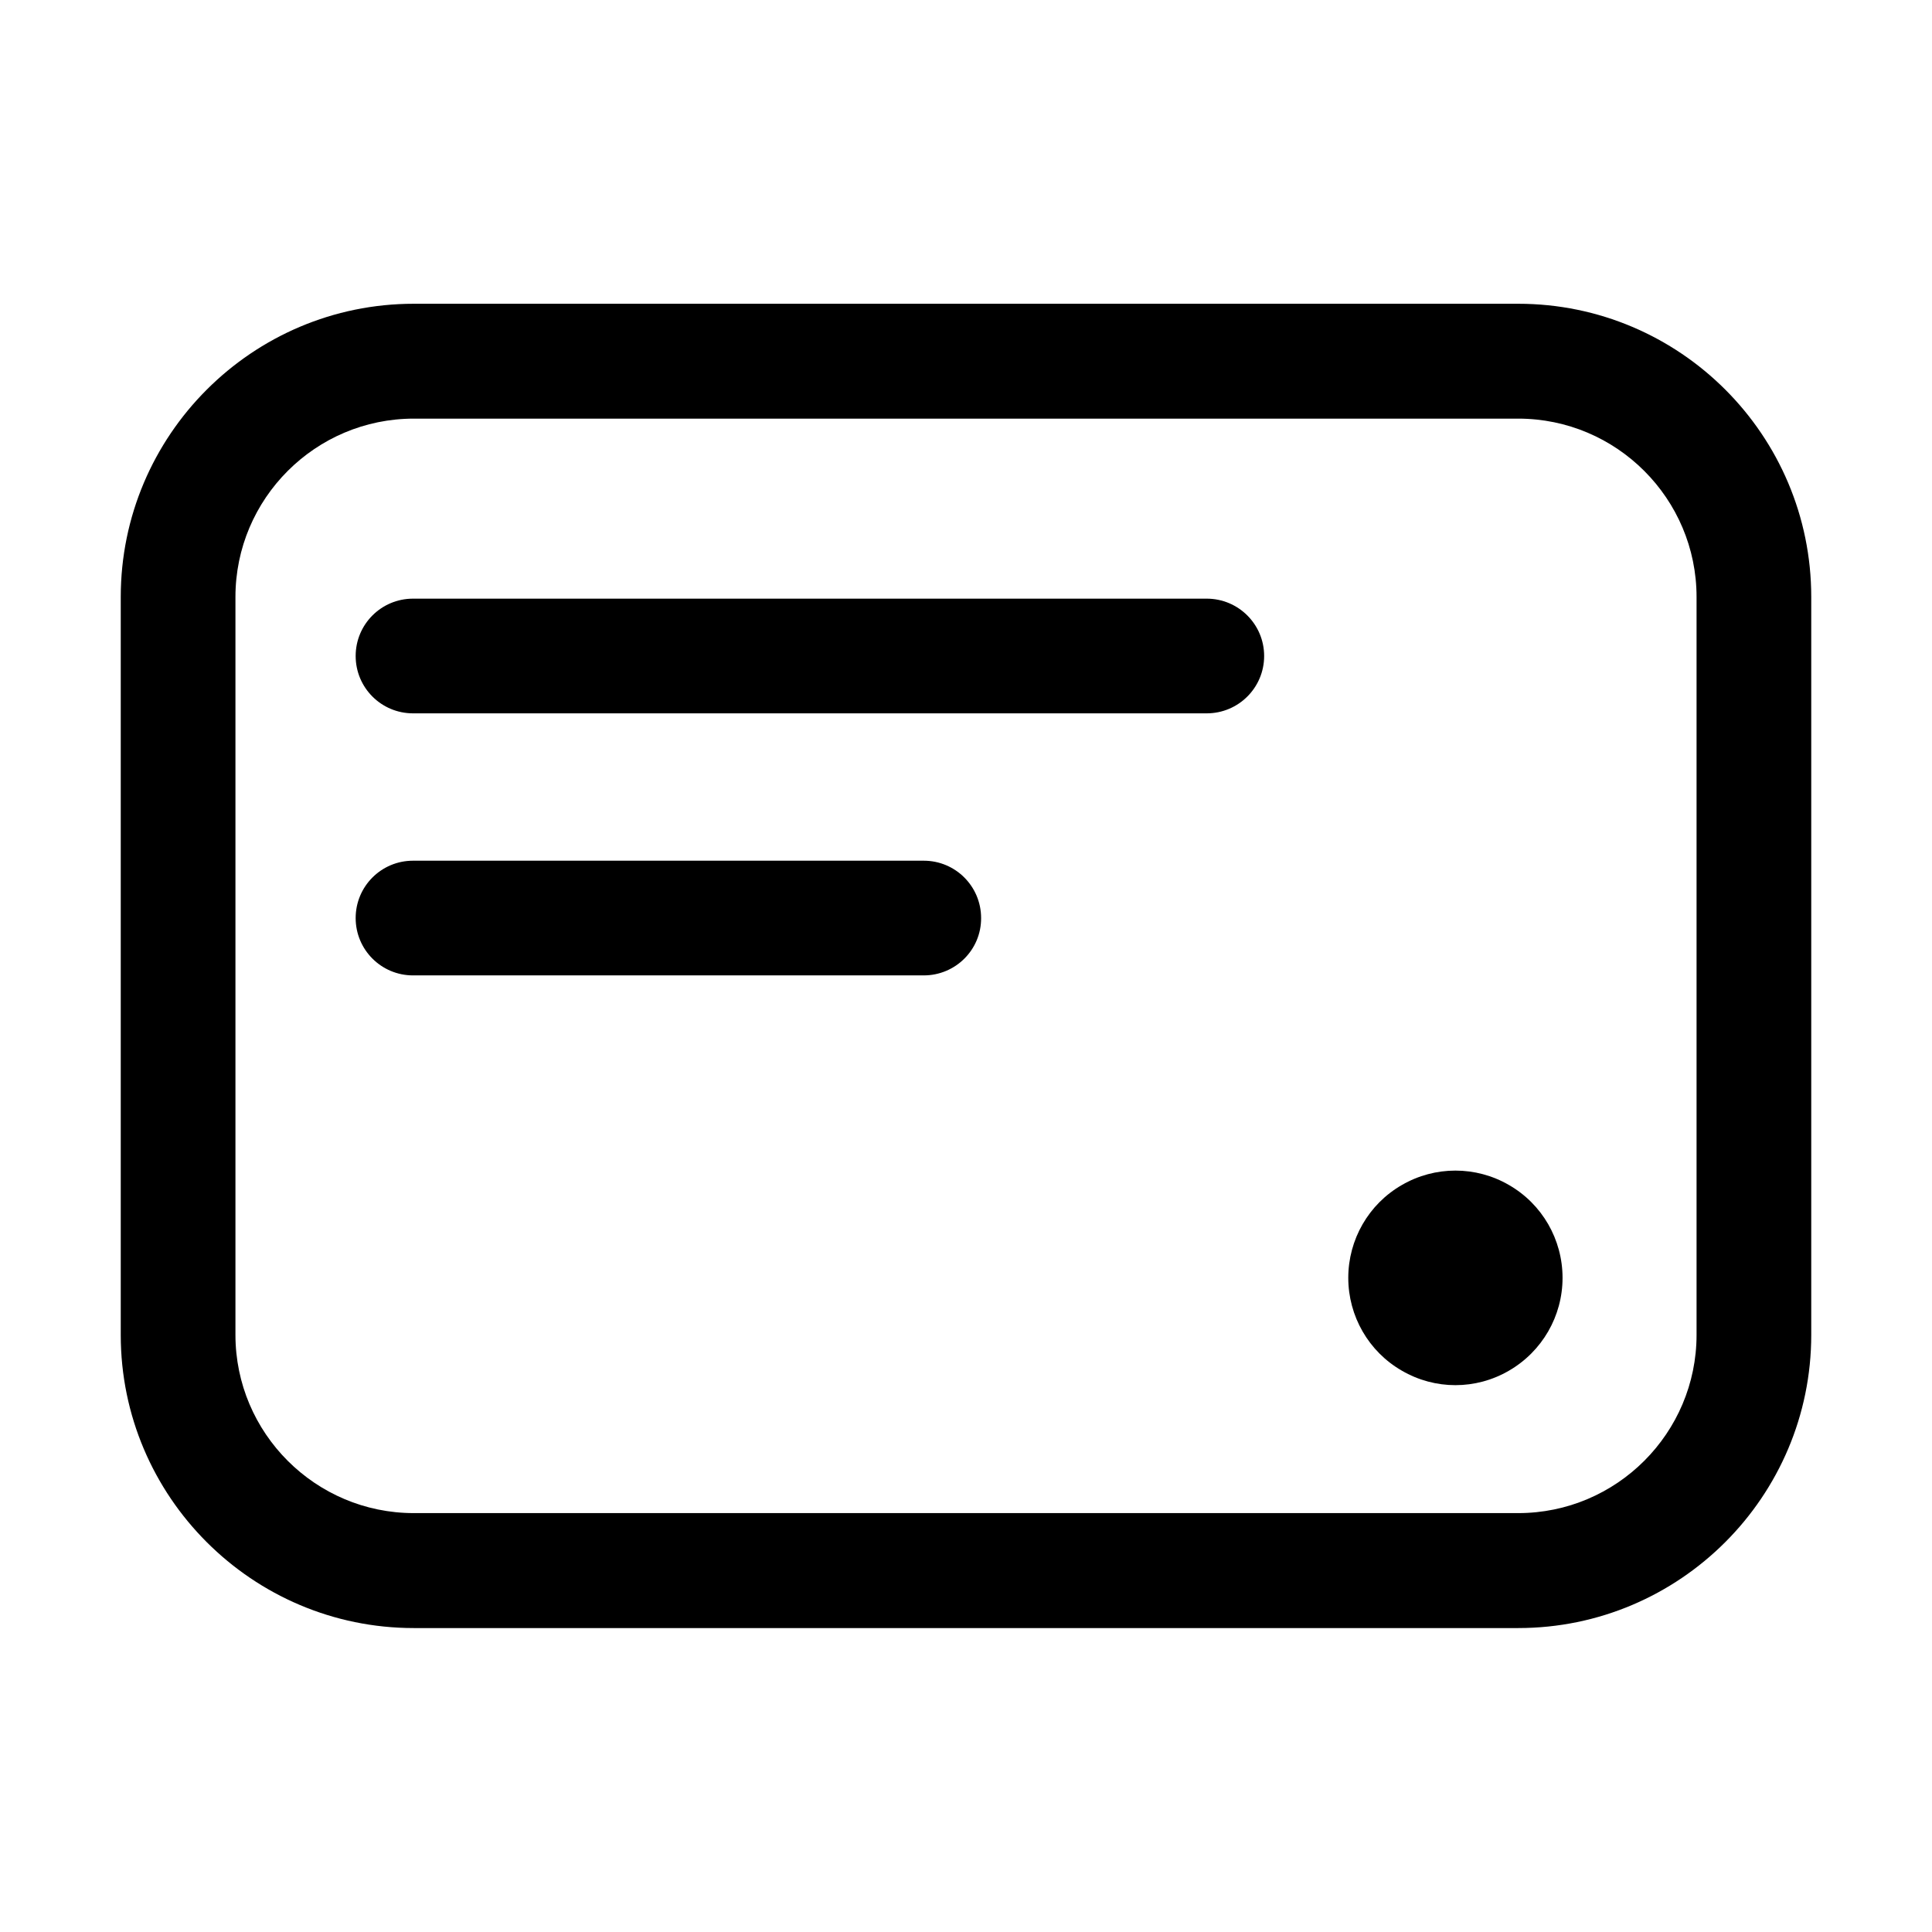 <svg xmlns="http://www.w3.org/2000/svg" xmlns:xlink="http://www.w3.org/1999/xlink"  version="1.1" width="22" height="22" viewBox="0 0 22 22"><defs><clipPath id="master_svg0_219_654931"><rect x="0" y="0" width="22" height="22" rx="0"/></clipPath></defs><g clip-path="url(#master_svg0_219_654931)"><g><path d="M17.288,18.539L4.712,18.539C2.872,18.539,1.375,17.041,1.375,15.202L1.375,6.798C1.375,4.956,2.872,3.459,4.712,3.459L17.288,3.459C19.13,3.459,20.625,4.956,20.625,6.798L20.625,15.2C20.625,17.041,19.128,18.539,17.288,18.539ZM4.712,4.767C3.592,4.767,2.681,5.678,2.681,6.798L2.681,15.2C2.681,16.319,3.592,17.23,4.712,17.23L17.288,17.23C18.408,17.23,19.319,16.319,19.319,15.2L19.319,6.798C19.319,5.678,18.408,4.767,17.288,4.767L4.712,4.767ZM13.741,8.123L4.703,8.123C4.342,8.123,4.05,7.831,4.05,7.47C4.05,7.109,4.342,6.817,4.703,6.817L13.741,6.817C14.102,6.817,14.395,7.109,14.395,7.47C14.395,7.831,14.102,8.123,13.741,8.123ZM10.519,11.107L4.703,11.107C4.342,11.107,4.05,10.815,4.05,10.454C4.05,10.093,4.342,9.801,4.703,9.801L10.519,9.801C10.88,9.801,11.172,10.093,11.172,10.454C11.174,10.815,10.88,11.107,10.519,11.107ZM15.353,14.551C15.353,14.987,15.585,15.391,15.963,15.608C16.341,15.828,16.805,15.828,17.183,15.608C17.561,15.389,17.793,14.987,17.793,14.551C17.793,14.115,17.561,13.711,17.183,13.494C16.806,13.275,16.34,13.275,15.963,13.494C15.585,13.711,15.353,14.115,15.353,14.551Z"  /></g></g></svg>